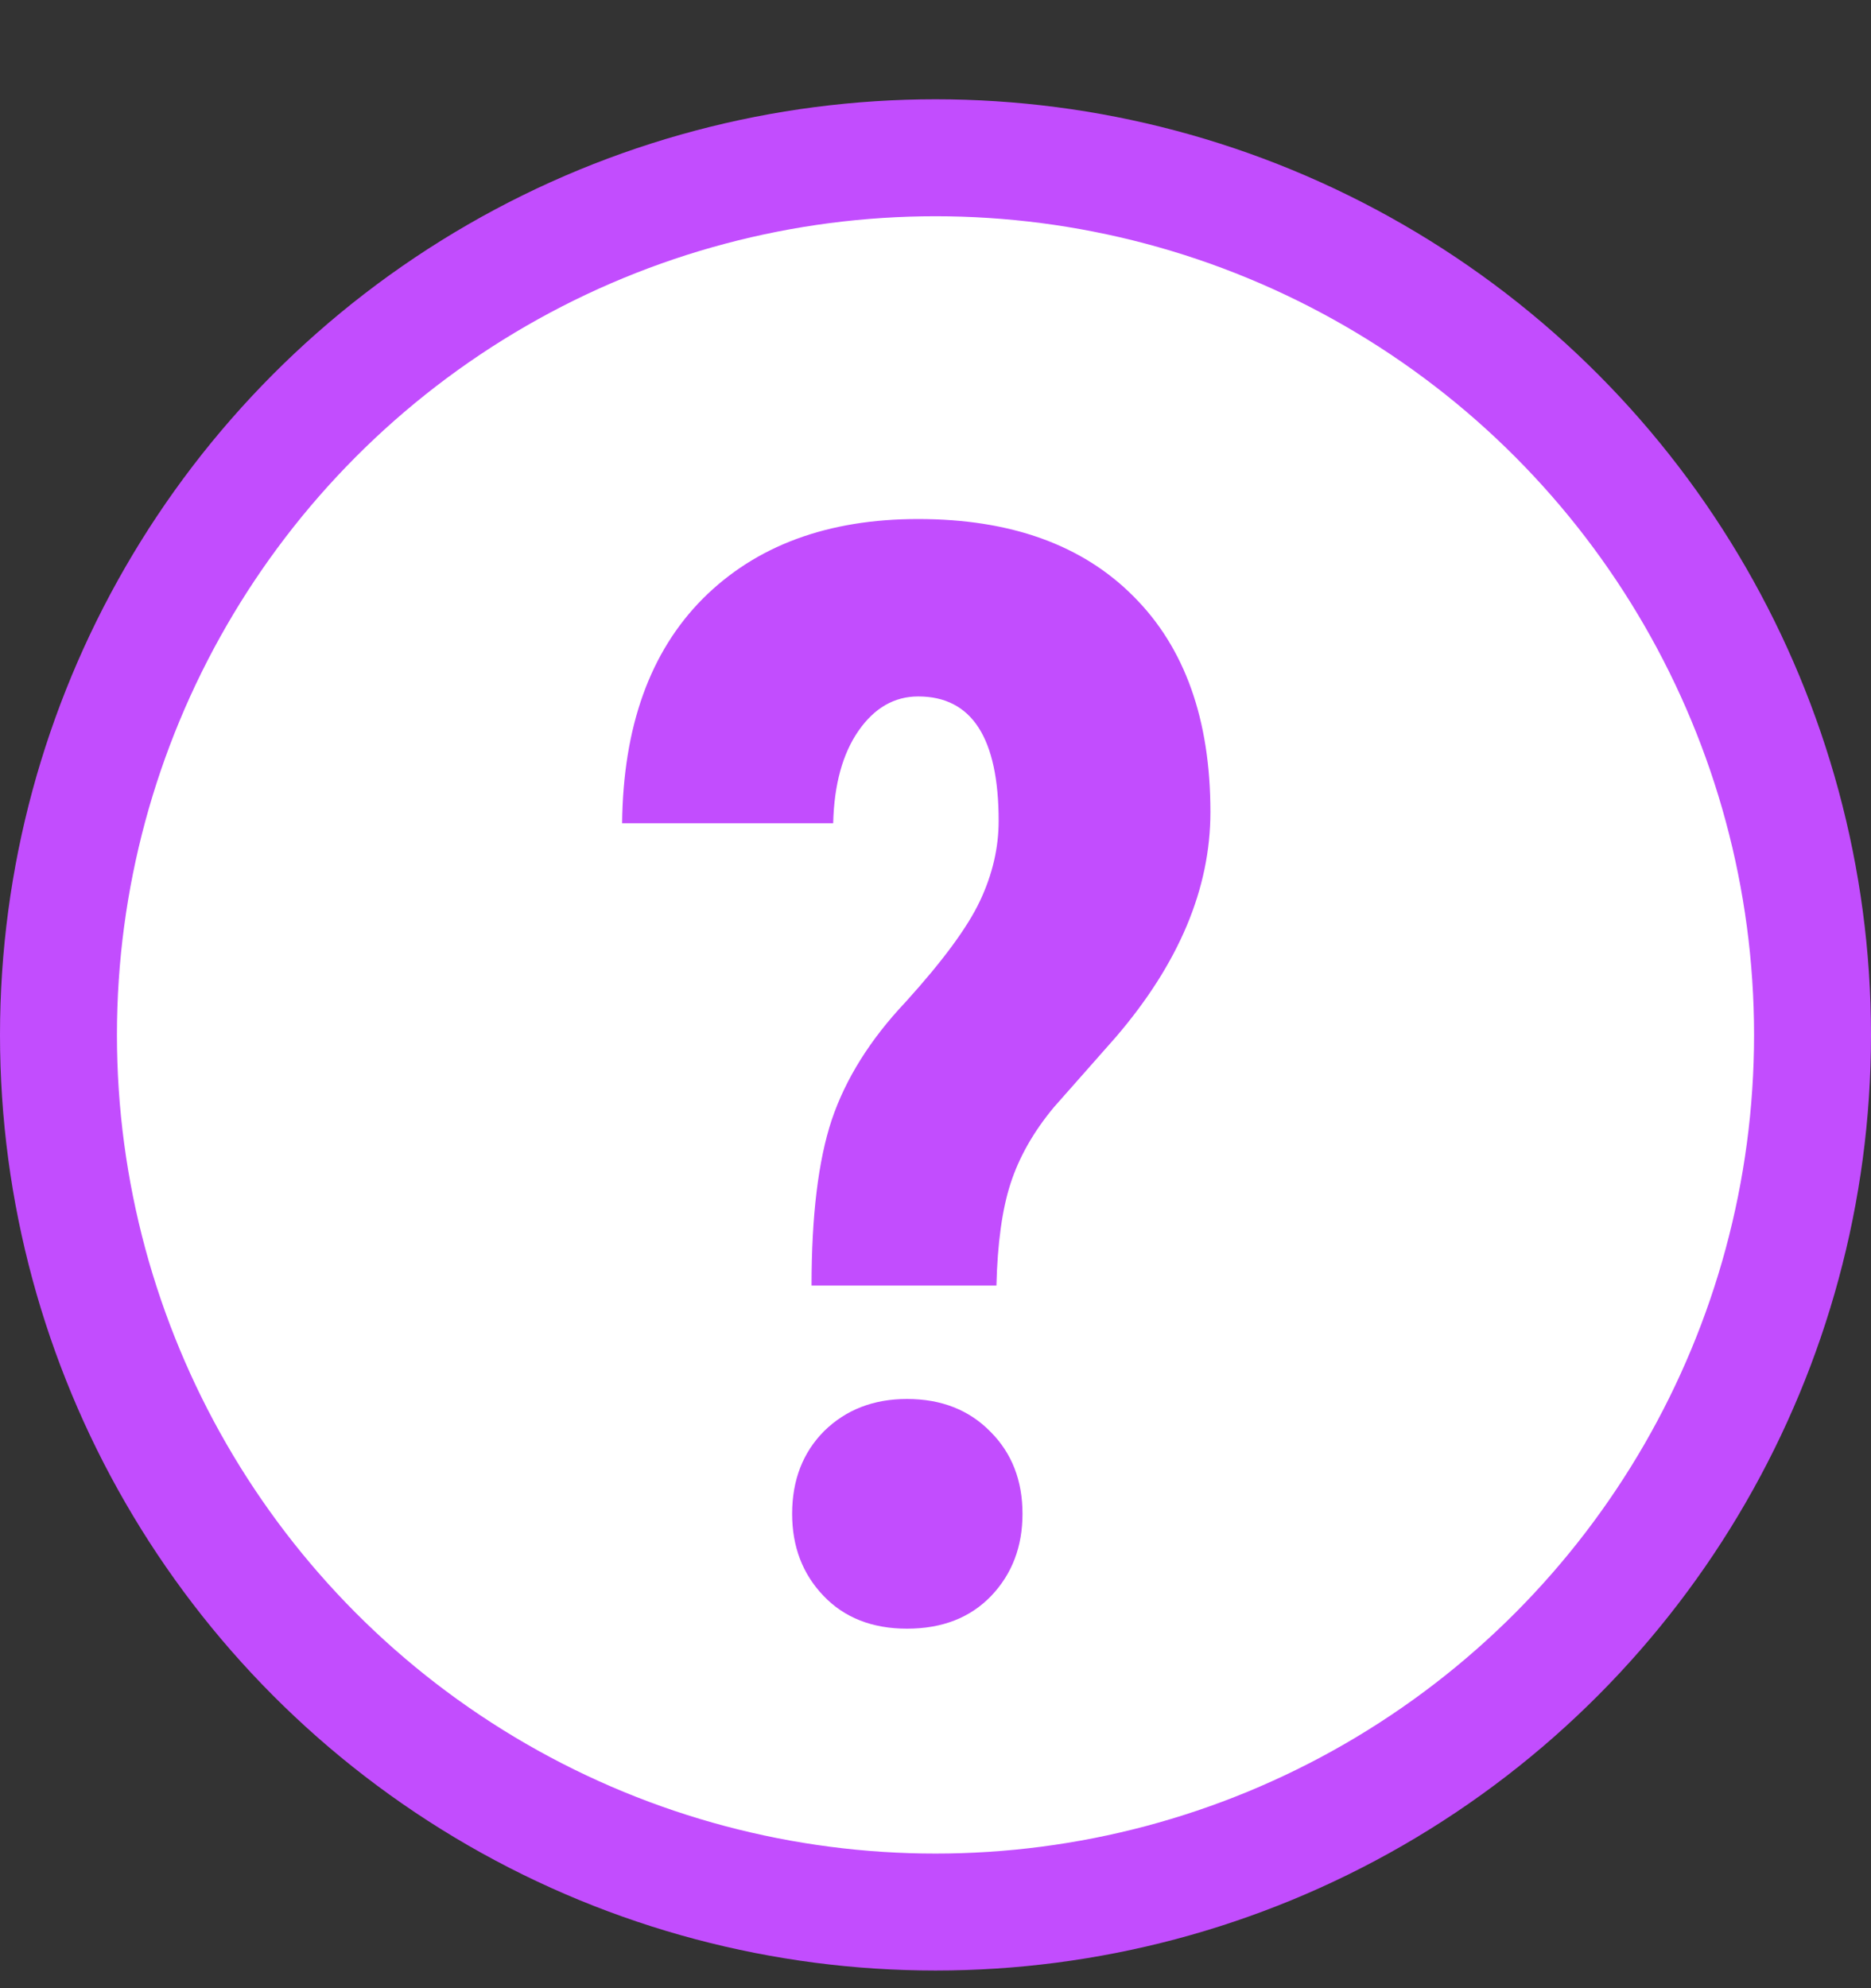 <svg width="16" height="17" viewBox="0 0 16 17" fill="none" xmlns="http://www.w3.org/2000/svg">
<rect x="0" y="0" width="16" height="17" fill="#333333" stroke="none"/>
<g clip-path="url(#clip0)">
<circle cx="8" cy="8.849" r="7.5" fill="white" stroke="#C24DFE"/>
<path d="M6.94 10.992C6.94 10.397 6.997 9.925 7.112 9.577C7.231 9.224 7.442 8.888 7.743 8.569C8.062 8.217 8.275 7.928 8.381 7.702C8.487 7.477 8.54 7.249 8.54 7.02C8.54 6.31 8.311 5.955 7.852 5.955C7.648 5.955 7.478 6.053 7.342 6.248C7.206 6.444 7.133 6.707 7.125 7.039H5.32C5.329 6.214 5.558 5.575 6.009 5.12C6.464 4.665 7.078 4.438 7.852 4.438C8.642 4.438 9.257 4.659 9.695 5.101C10.132 5.538 10.351 6.153 10.351 6.943C10.351 7.598 10.081 8.24 9.541 8.869L9.012 9.468C8.838 9.677 8.715 9.894 8.642 10.119C8.57 10.34 8.53 10.631 8.521 10.992H6.94ZM6.774 12.944C6.774 12.655 6.866 12.419 7.048 12.236C7.235 12.053 7.471 11.962 7.756 11.962C8.049 11.962 8.287 12.055 8.47 12.242C8.653 12.425 8.744 12.659 8.744 12.944C8.744 13.224 8.655 13.458 8.477 13.645C8.298 13.832 8.058 13.926 7.756 13.926C7.459 13.926 7.22 13.832 7.042 13.645C6.863 13.458 6.774 13.224 6.774 12.944Z" fill="#C24DFE"/>
</g>
<defs>
<clipPath id="clip0">
<rect width="16" height="16" fill="white" transform="translate(0 0.849)"/>
</clipPath>
</defs>
</svg>
